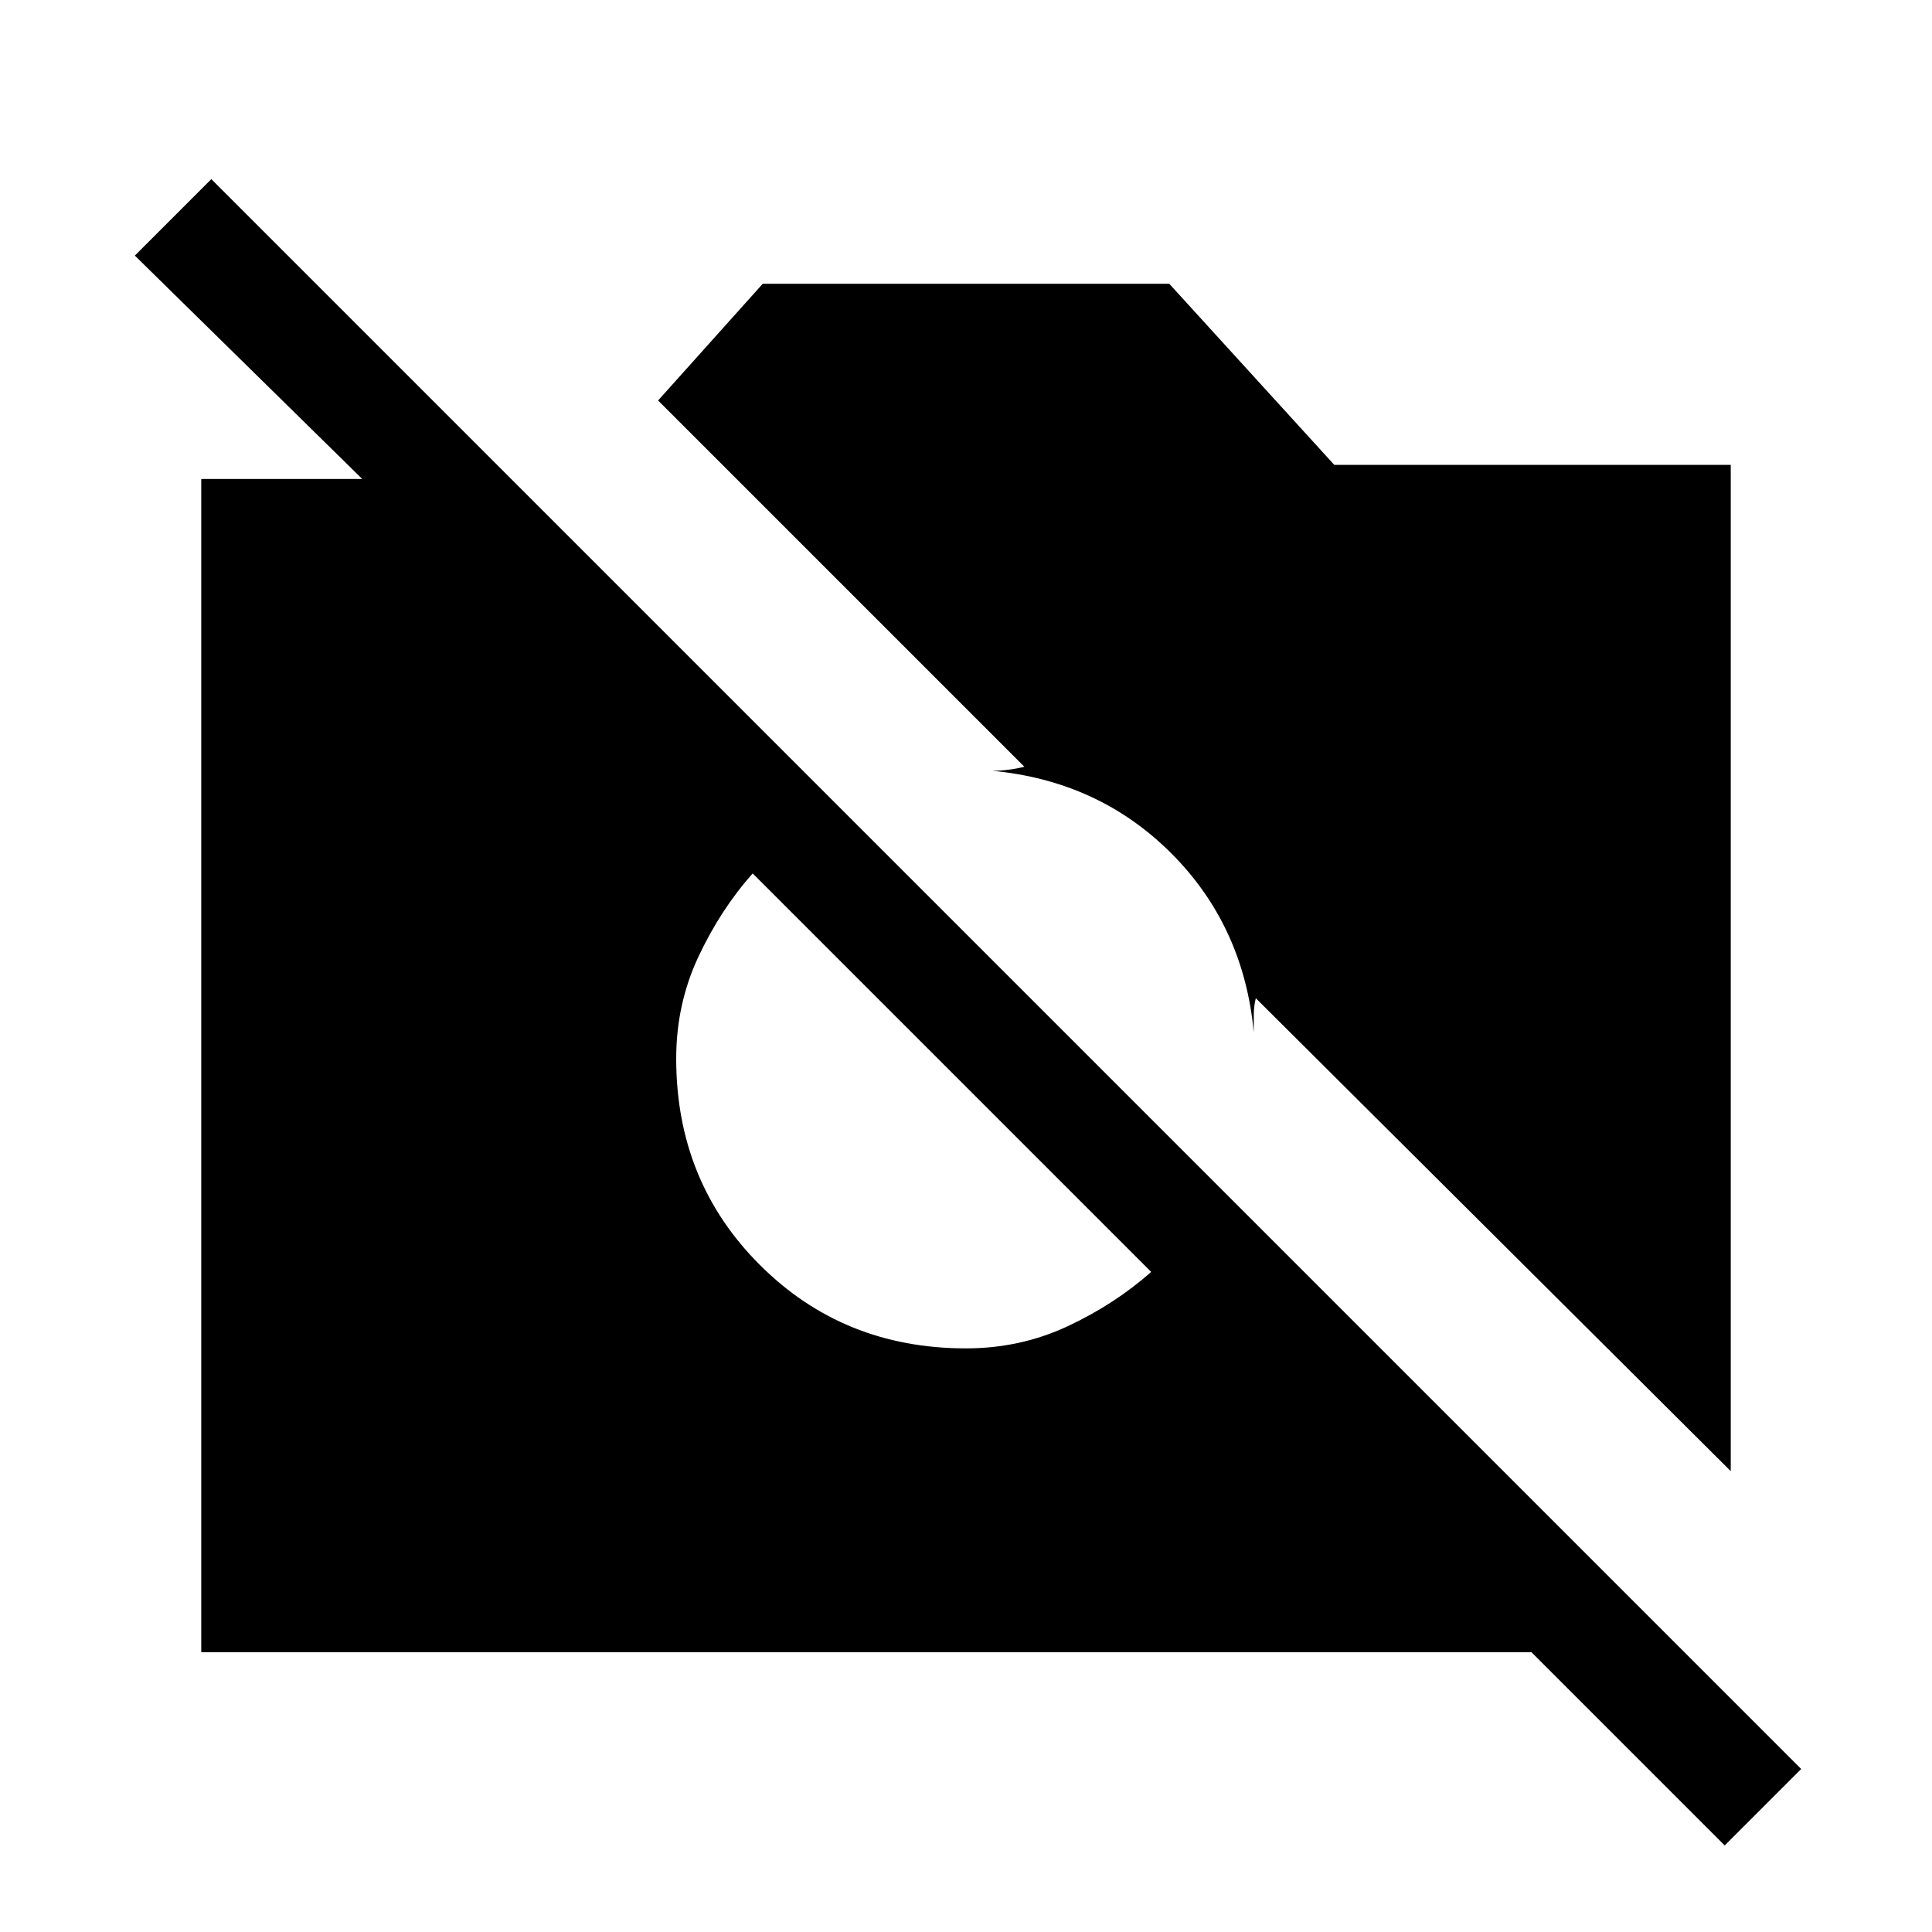 <svg xmlns="http://www.w3.org/2000/svg" height="24" width="24"><path d="M21.425 22.925 19.025 20.525H2.5V5.95H4.5L1.675 3.175L2.625 2.225L22.375 21.975ZM21.5 18.275 15.6 12.4Q15.575 12.5 15.575 12.613Q15.575 12.725 15.575 12.825Q15.45 11.5 14.55 10.6Q13.65 9.7 12.325 9.575Q12.425 9.575 12.525 9.562Q12.625 9.55 12.725 9.525L8.175 4.975L9.475 3.525H14.525L16.575 5.775H21.5ZM12 16.75Q12.675 16.75 13.263 16.475Q13.85 16.2 14.3 15.8L9.35 10.85Q8.95 11.3 8.675 11.887Q8.4 12.475 8.4 13.15Q8.4 14.675 9.438 15.712Q10.475 16.75 12 16.75Z"/></svg>
